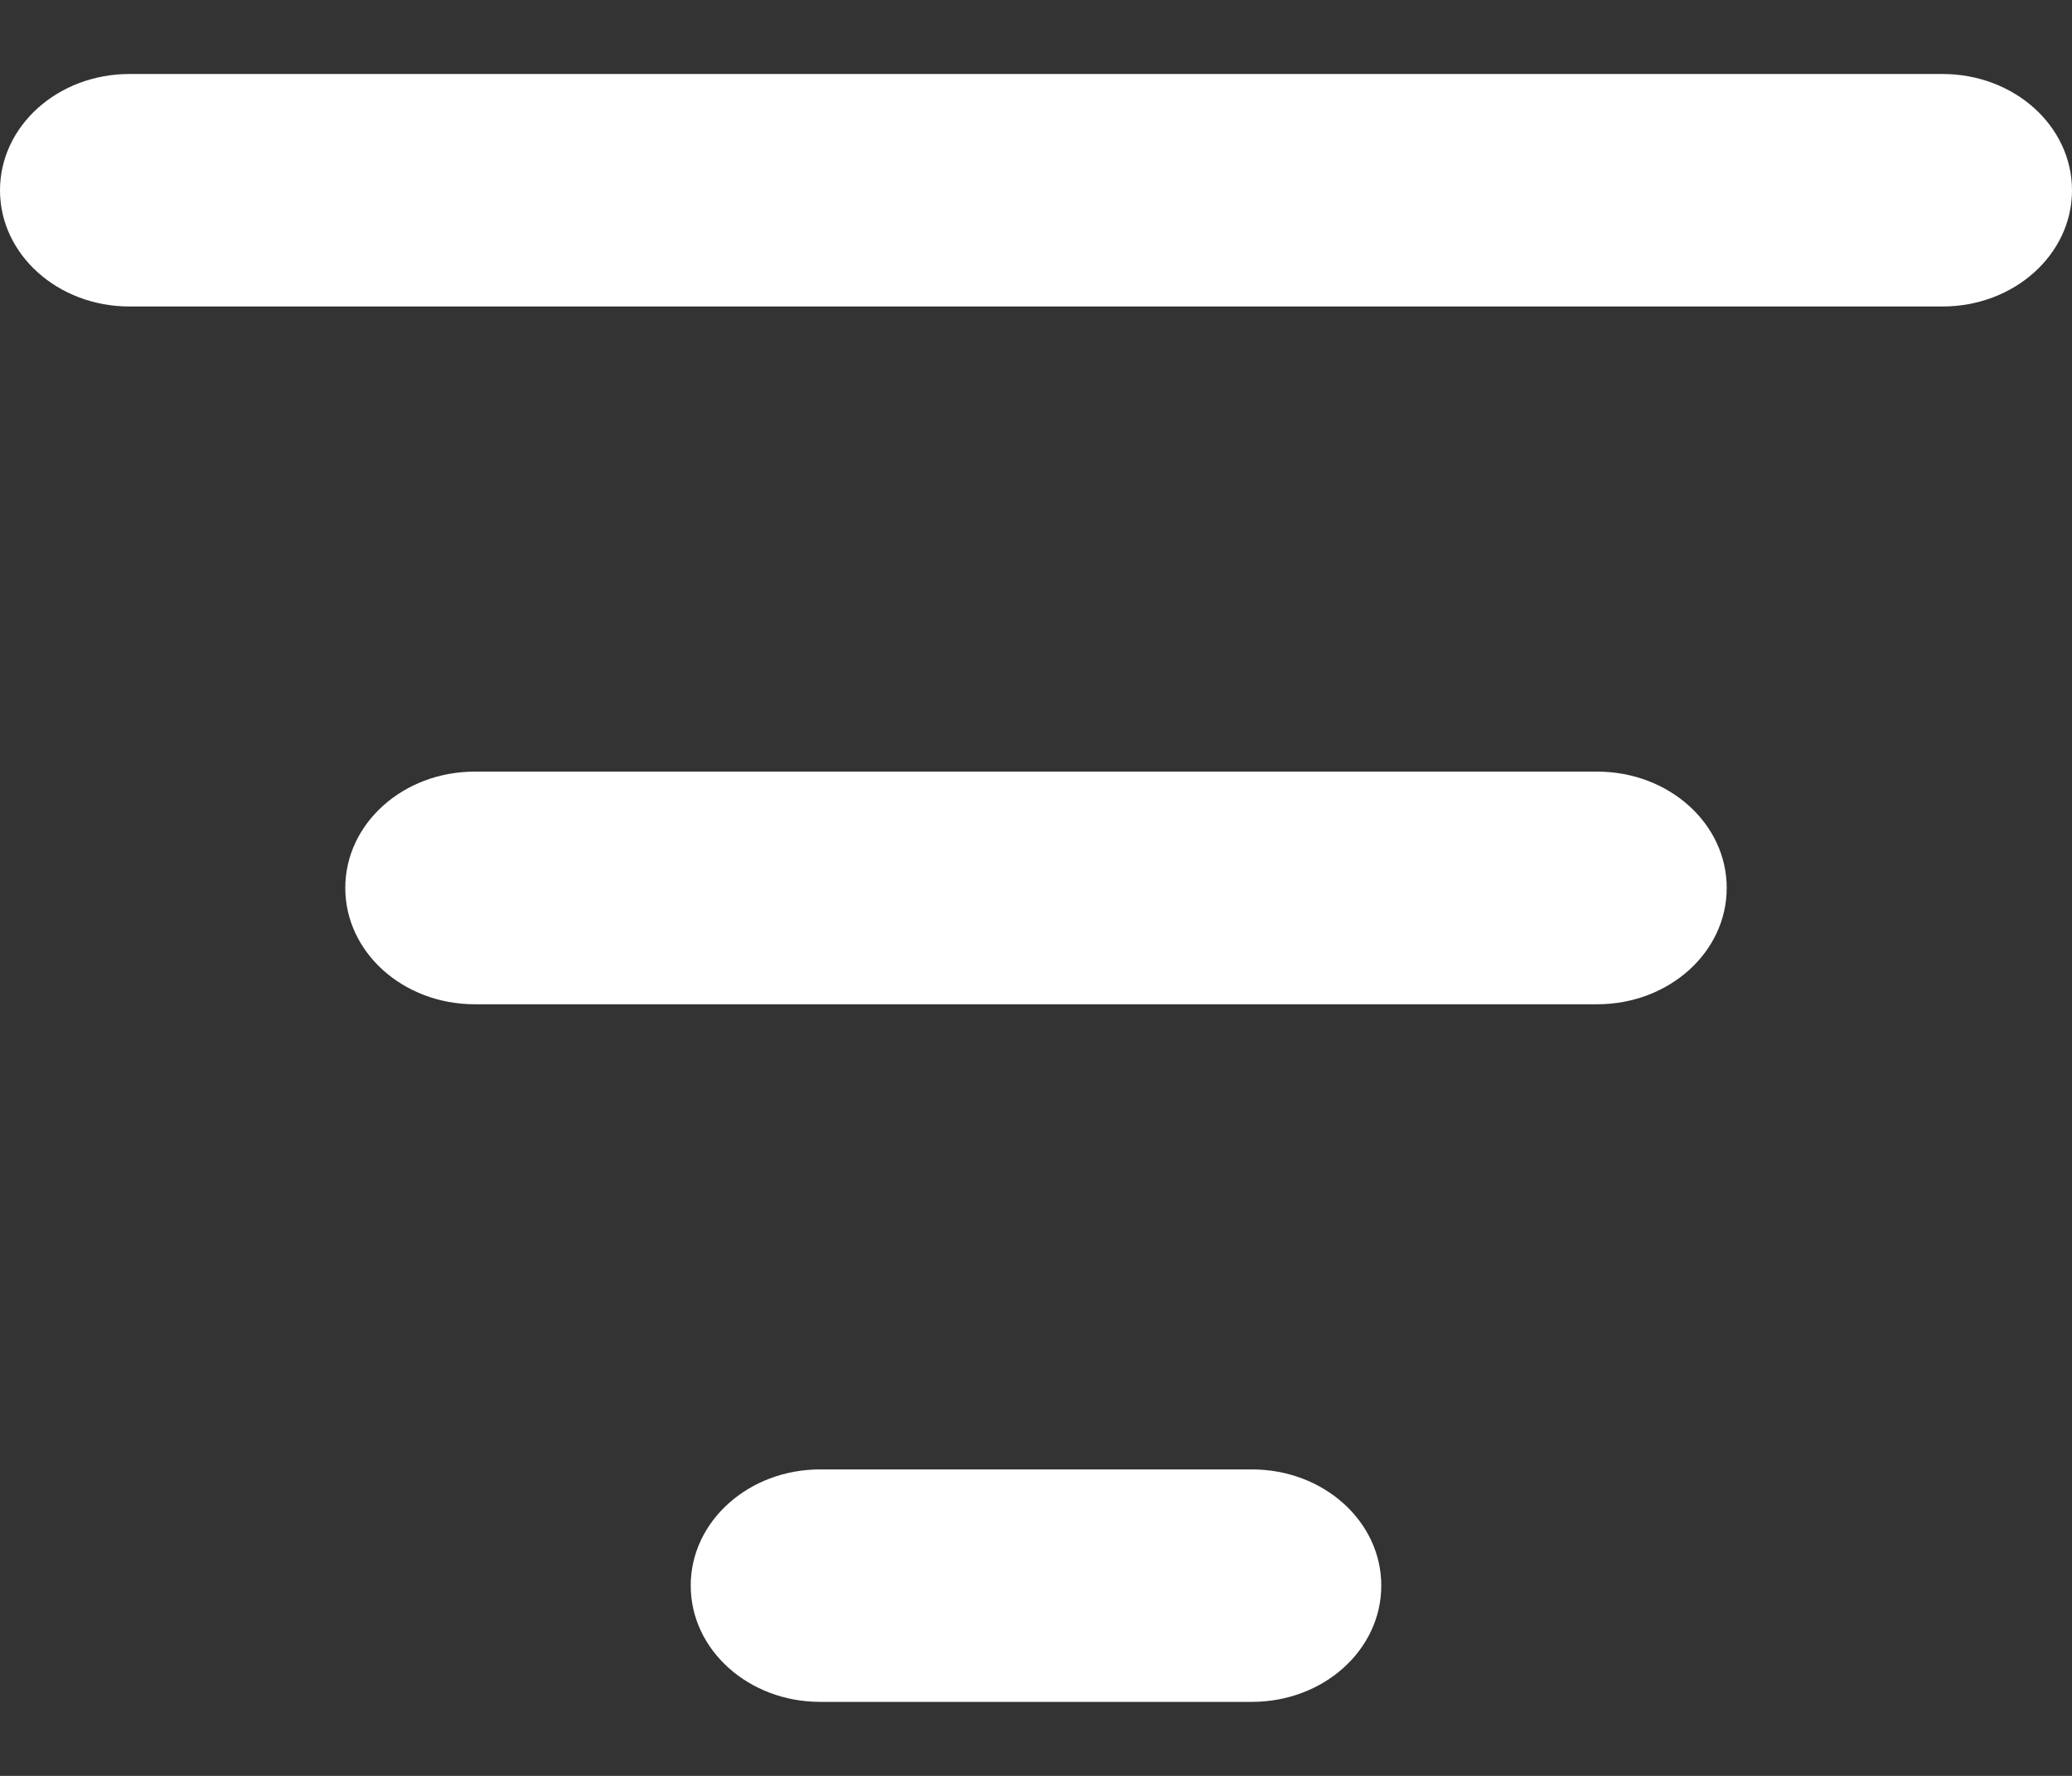 <svg width="14" height="12" viewBox="0 0 14 12" fill="none" xmlns="http://www.w3.org/2000/svg">
<rect x="0" y="0" width="14" height="12" fill="#333333" stroke="none"/>
<path d="M14 1.286C14 1.72 13.609 2.071 13.125 2.071H0.875C0.391 2.071 0 1.72 0 1.286C0 0.851 0.391 0.5 0.875 0.5H13.125C13.609 0.5 14 0.851 14 1.286ZM8.458 9.929H5.542C5.058 9.929 4.667 10.28 4.667 10.714C4.667 11.149 5.058 11.5 5.542 11.5H8.458C8.943 11.5 9.333 11.149 9.333 10.714C9.333 10.28 8.943 9.929 8.458 9.929ZM10.792 5.214H3.208C2.724 5.214 2.333 5.565 2.333 6C2.333 6.435 2.724 6.786 3.208 6.786H10.792C11.276 6.786 11.667 6.435 11.667 6C11.667 5.565 11.276 5.214 10.792 5.214Z" fill="white"/>
</svg>
